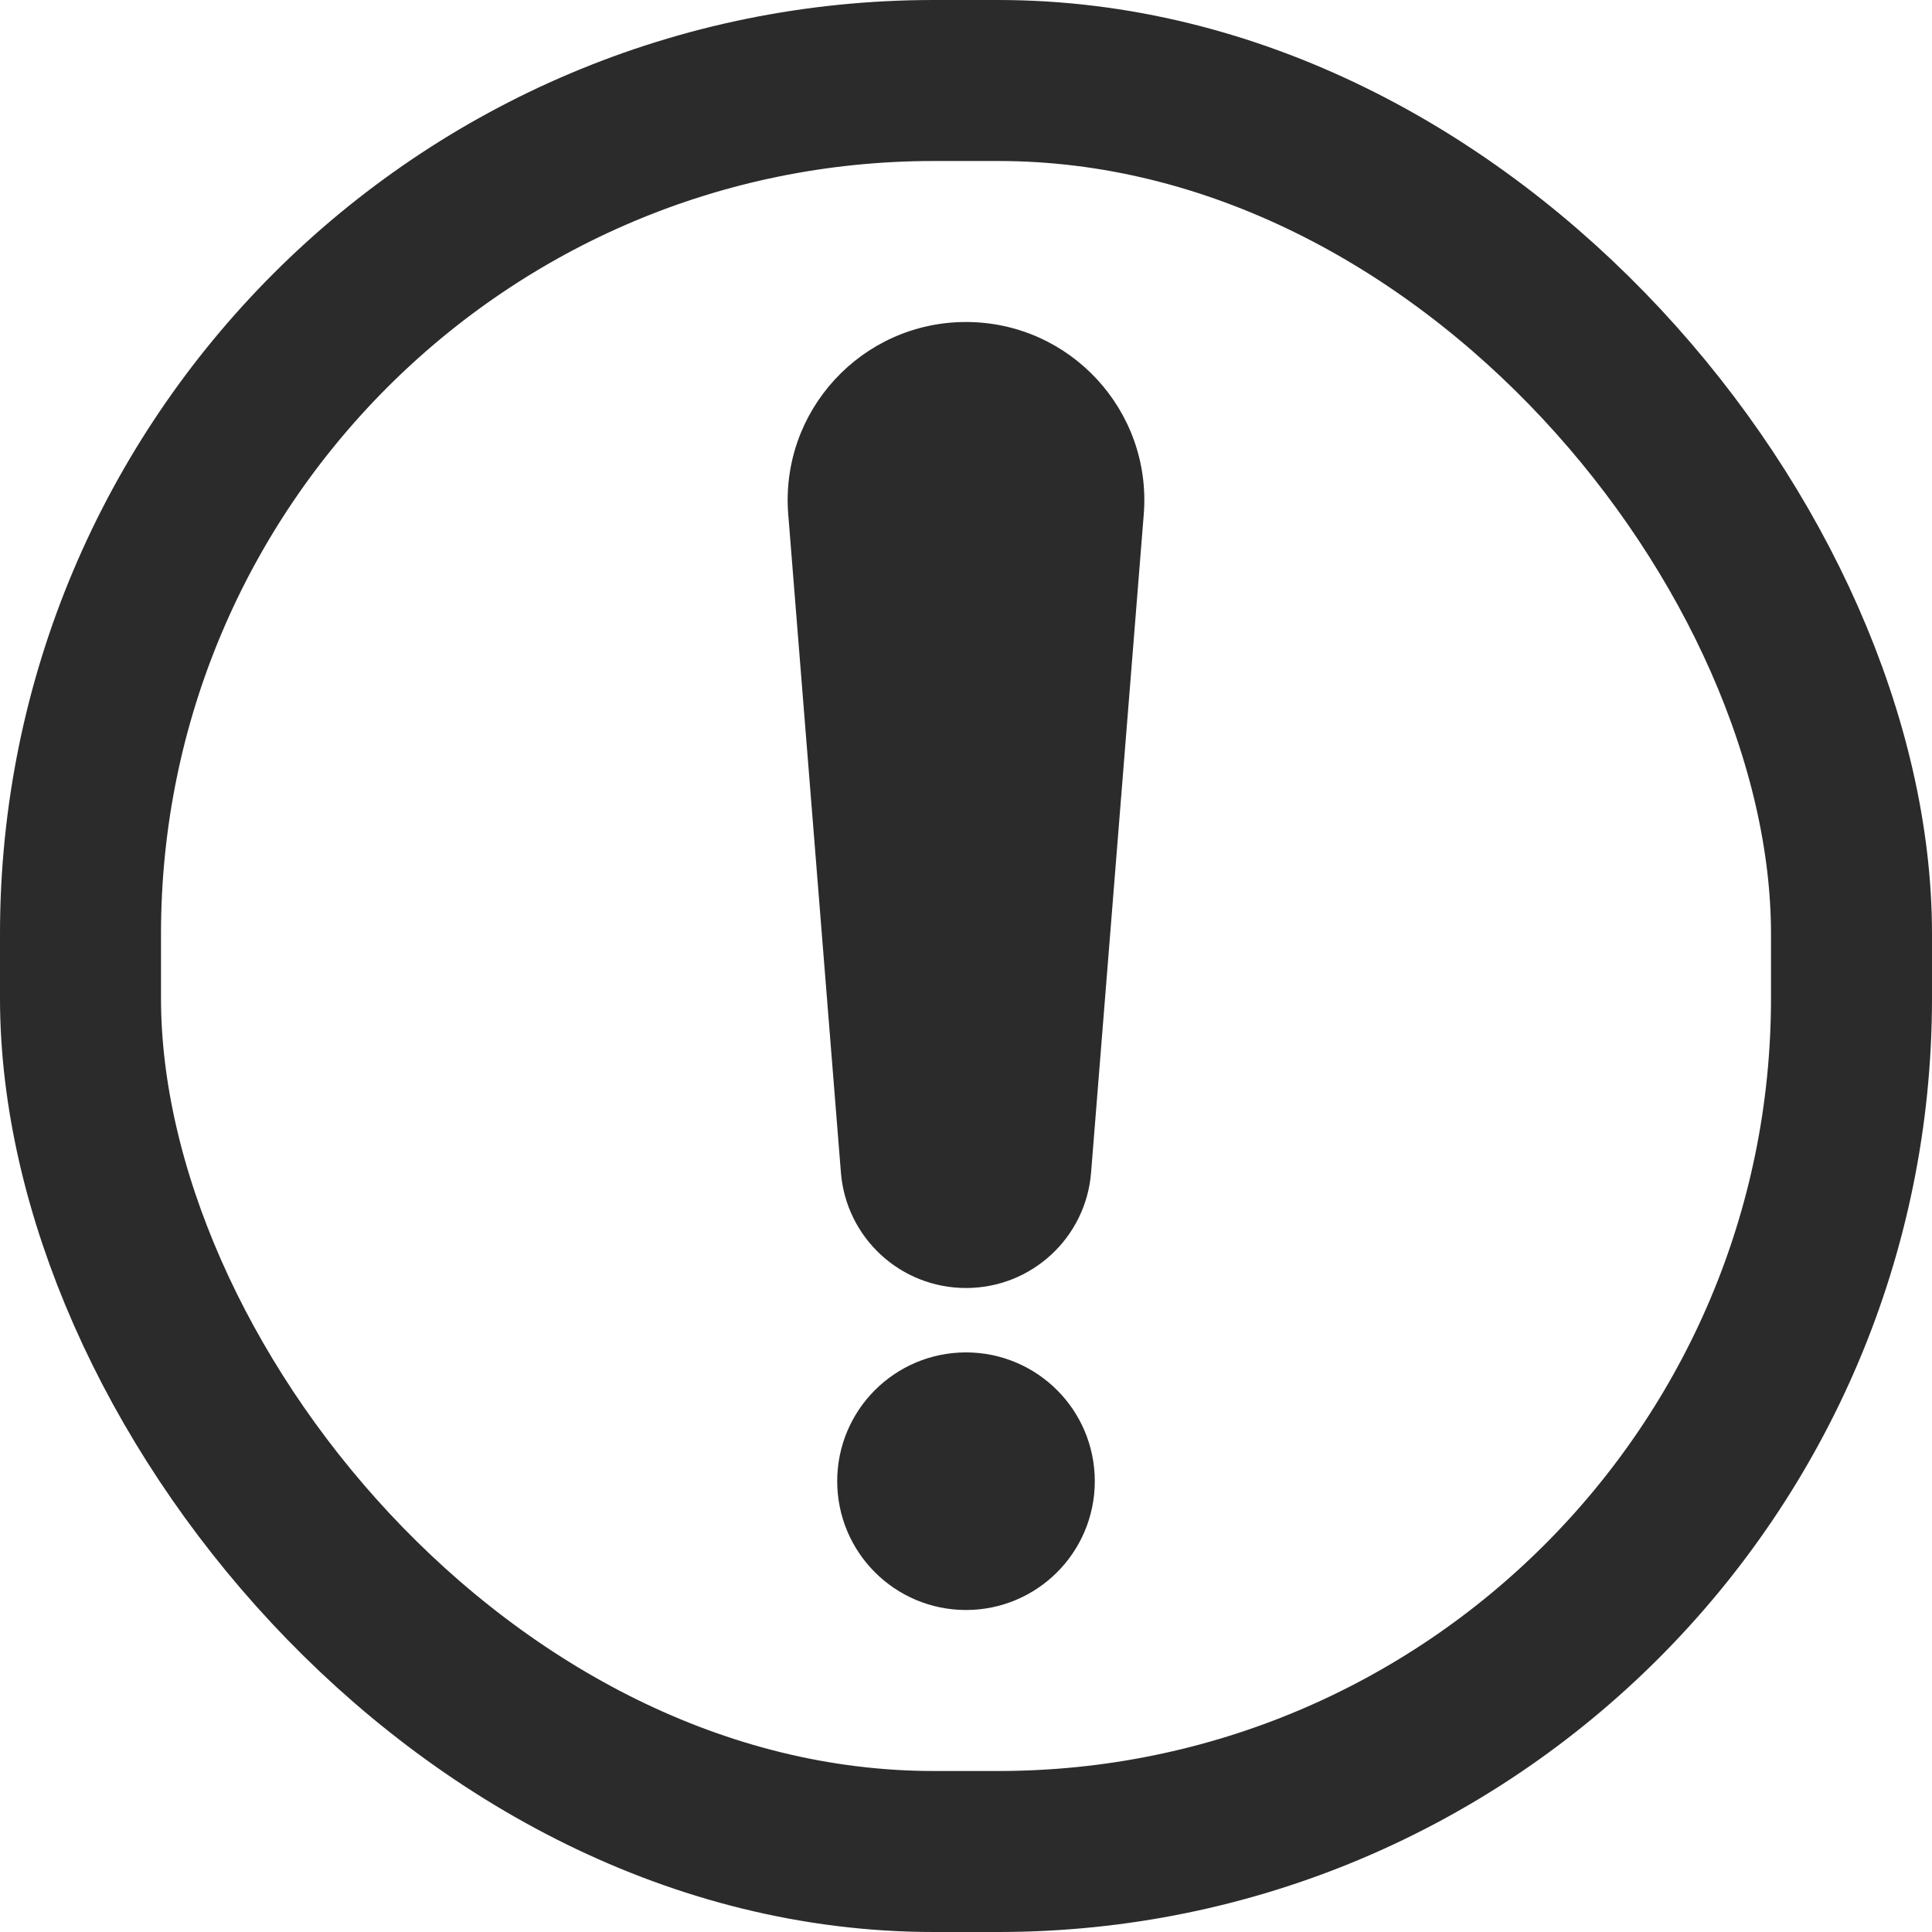 <svg width="12" height="12" viewBox="0 0 12 12" fill="none" xmlns="http://www.w3.org/2000/svg">
<rect x="0.5" y="0.5" width="11" height="11" rx="5.3" stroke="#2B2B2B"/>
<path d="M4.896 3.196C4.844 2.552 5.353 2 6 2C6.647 2 7.156 2.552 7.104 3.196L6.777 7.282C6.745 7.688 6.407 8 6 8C5.593 8 5.255 7.688 5.223 7.282L4.896 3.196Z" fill="#2B2B2B"/>
<circle cx="6" cy="9.2" r="0.579" fill="#2B2B2B" stroke="#2B2B2B" stroke-width="0.442"/>
</svg>
